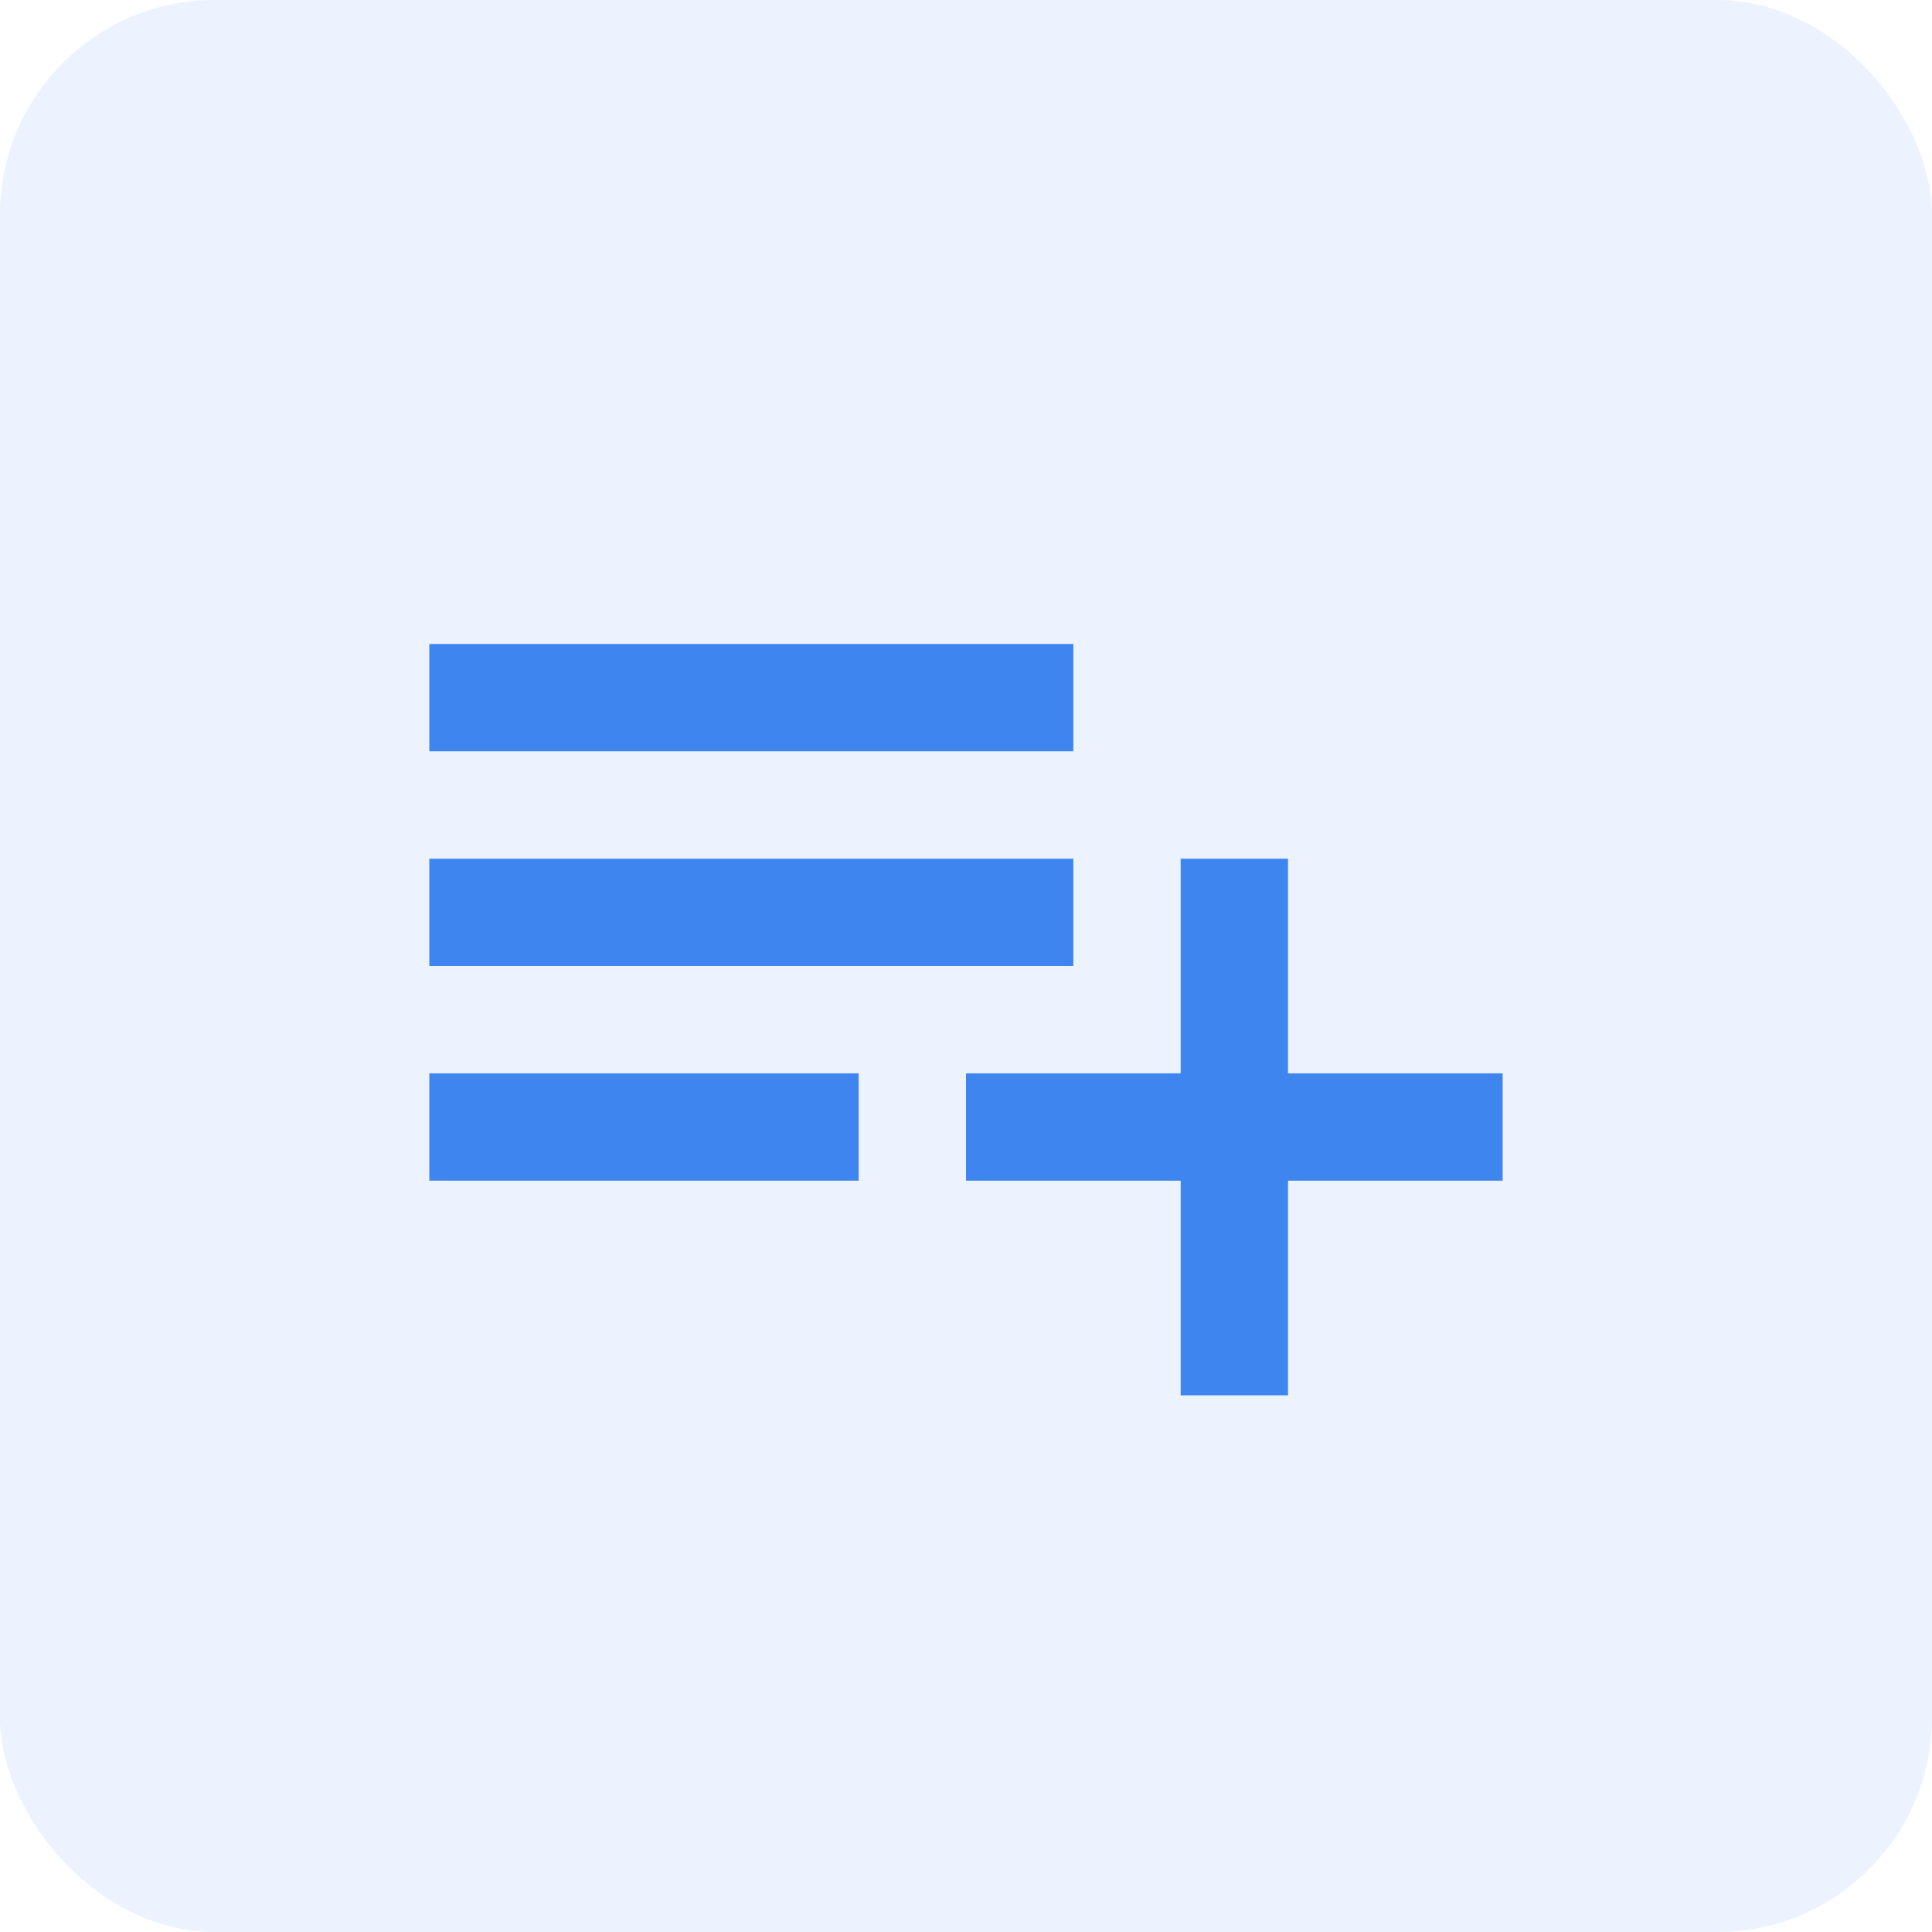<svg xmlns="http://www.w3.org/2000/svg" width="36" height="36" viewBox="0 0 36 36">
  <g id="Group_15190" data-name="Group 15190" transform="translate(-1804 -217)">
    <rect id="Rectangle_5906" data-name="Rectangle 5906" width="36" height="36" rx="4" transform="translate(1804 217)" fill="#3e85f0" opacity="0.1"/>
    <g id="baseline-playlist_add-24px" transform="translate(1810 223)">
      <path id="Path_705" data-name="Path 705" d="M0,0H24V24H0Z" fill="none"/>
      <path id="Path_706" data-name="Path 706" d="M14,10H2v2H14Zm0-4H2V8H14Zm4,8V10H16v4H12v2h4v4h2V16h4V14ZM2,16h8V14H2Z" fill="#3e85f0"/>
    </g>
  </g>
</svg>
